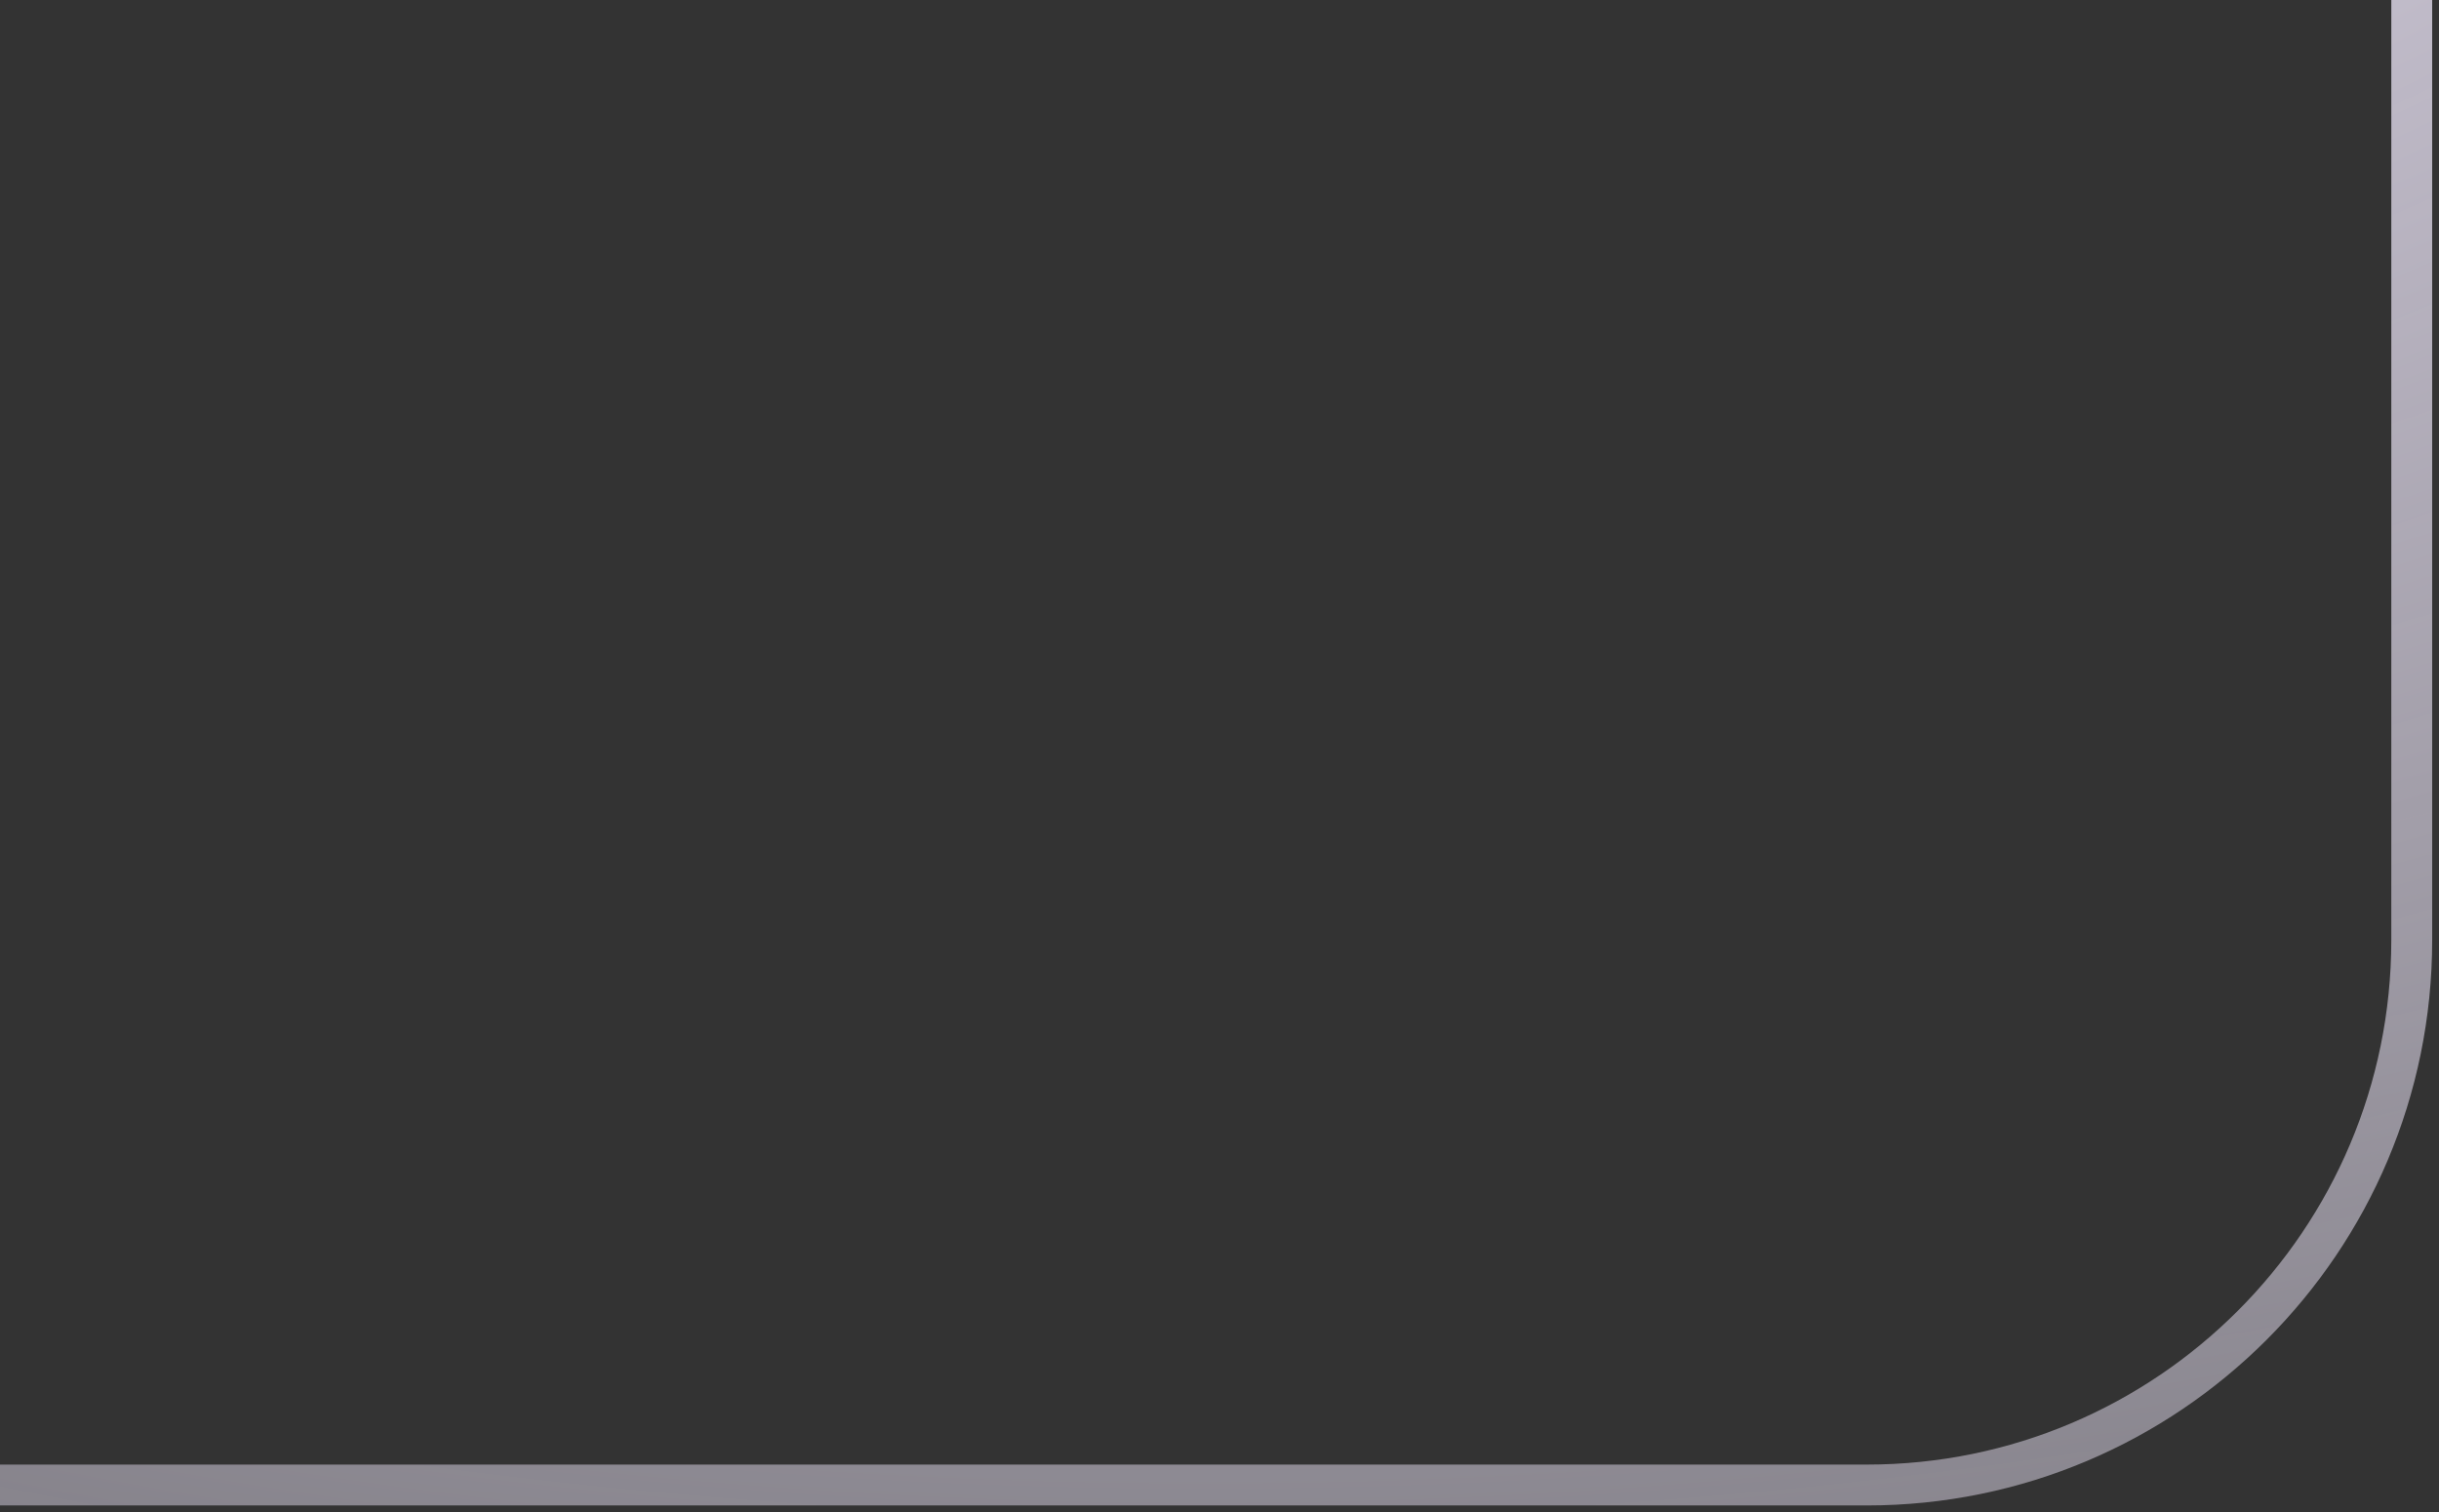 <svg width="179" height="111" viewBox="0 0 179 111" fill="none" xmlns="http://www.w3.org/2000/svg">
<rect x="0" y="0" width="179" height="111" fill="#333333" stroke="none"/>
<path d="M177 0V69C177 91.091 159.091 109 137 109H0" stroke="url(#paint0_radial_1_2365)" stroke-width="3"/>
<defs>
<radialGradient id="paint0_radial_1_2365" cx="0" cy="0" r="1" gradientUnits="userSpaceOnUse" gradientTransform="translate(88.5 -66.096) rotate(90) scale(326.42 530.059)">
<stop stop-color="#F3ECFF"/>
<stop offset="1" stop-color="#F3ECFF" stop-opacity="0"/>
</radialGradient>
</defs>
</svg>
